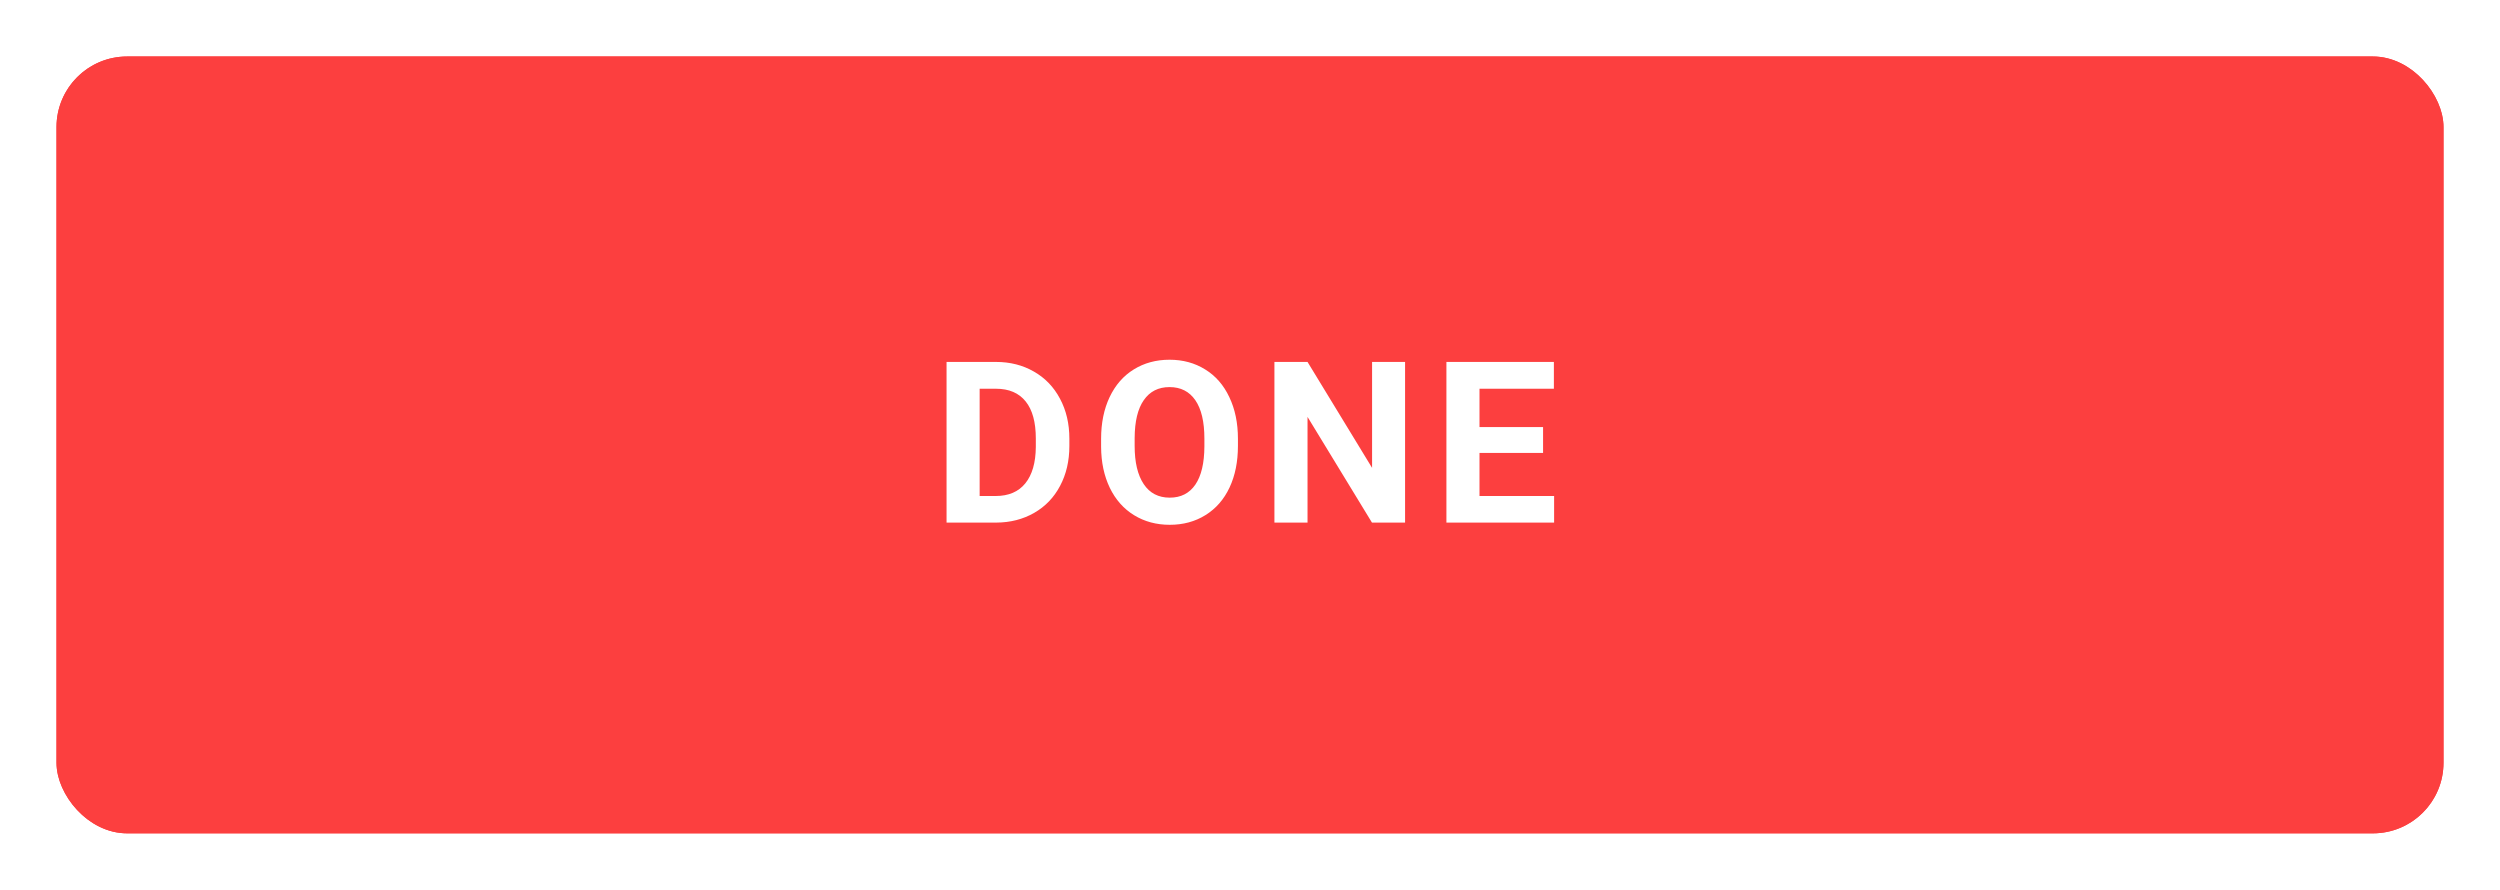 <svg width="177" height="63" viewBox="0 0 177 63" fill="none" xmlns="http://www.w3.org/2000/svg">
<g filter="url(#filter0_d_43_1369)">
<rect x="4" y="4" width="169" height="55" rx="5" fill="#FC3F3F"/>
<rect x="4.5" y="4.5" width="168" height="54" rx="4.5" stroke="#FC3F3F"/>
<path d="M67.016 37V25.625H70.516C71.516 25.625 72.409 25.852 73.195 26.305C73.987 26.753 74.604 27.393 75.047 28.227C75.49 29.055 75.711 29.997 75.711 31.055V31.578C75.711 32.635 75.492 33.575 75.055 34.398C74.622 35.221 74.01 35.859 73.219 36.312C72.427 36.766 71.534 36.995 70.539 37H67.016ZM69.359 27.523V35.117H70.492C71.409 35.117 72.109 34.818 72.594 34.219C73.078 33.62 73.326 32.763 73.336 31.648V31.047C73.336 29.891 73.096 29.016 72.617 28.422C72.138 27.823 71.438 27.523 70.516 27.523H69.359ZM87.646 31.57C87.646 32.69 87.448 33.672 87.052 34.516C86.656 35.359 86.088 36.01 85.349 36.469C84.614 36.927 83.771 37.156 82.817 37.156C81.875 37.156 81.034 36.93 80.294 36.477C79.555 36.023 78.982 35.378 78.575 34.539C78.169 33.695 77.963 32.727 77.958 31.633V31.07C77.958 29.951 78.159 28.966 78.56 28.117C78.966 27.263 79.536 26.609 80.271 26.156C81.01 25.698 81.854 25.469 82.802 25.469C83.75 25.469 84.591 25.698 85.325 26.156C86.065 26.609 86.635 27.263 87.036 28.117C87.442 28.966 87.646 29.948 87.646 31.062V31.57ZM85.271 31.055C85.271 29.862 85.057 28.956 84.63 28.336C84.203 27.716 83.594 27.406 82.802 27.406C82.015 27.406 81.409 27.713 80.982 28.328C80.555 28.938 80.338 29.833 80.333 31.016V31.57C80.333 32.732 80.547 33.633 80.974 34.273C81.401 34.914 82.015 35.234 82.817 35.234C83.604 35.234 84.208 34.927 84.63 34.312C85.052 33.693 85.265 32.792 85.271 31.609V31.055ZM99.479 37H97.135L92.573 29.516V37H90.229V25.625H92.573L97.143 33.125V25.625H99.479V37ZM109.249 32.07H104.749V35.117H110.031V37H102.406V25.625H110.015V27.523H104.749V30.234H109.249V32.07Z" fill="white"/>
</g>
<defs>
<filter id="filter0_d_43_1369" x="0" y="0" width="177" height="63" filterUnits="userSpaceOnUse" color-interpolation-filters="sRGB">
<feFlood flood-opacity="0" result="BackgroundImageFix"/>
<feColorMatrix in="SourceAlpha" type="matrix" values="0 0 0 0 0 0 0 0 0 0 0 0 0 0 0 0 0 0 127 0" result="hardAlpha"/>
<feOffset/>
<feGaussianBlur stdDeviation="2"/>
<feColorMatrix type="matrix" values="0 0 0 0 0 0 0 0 0 0 0 0 0 0 0 0 0 0 0.25 0"/>
<feBlend mode="normal" in2="BackgroundImageFix" result="effect1_dropShadow_43_1369"/>
<feBlend mode="normal" in="SourceGraphic" in2="effect1_dropShadow_43_1369" result="shape"/>
</filter>
</defs>
</svg>
